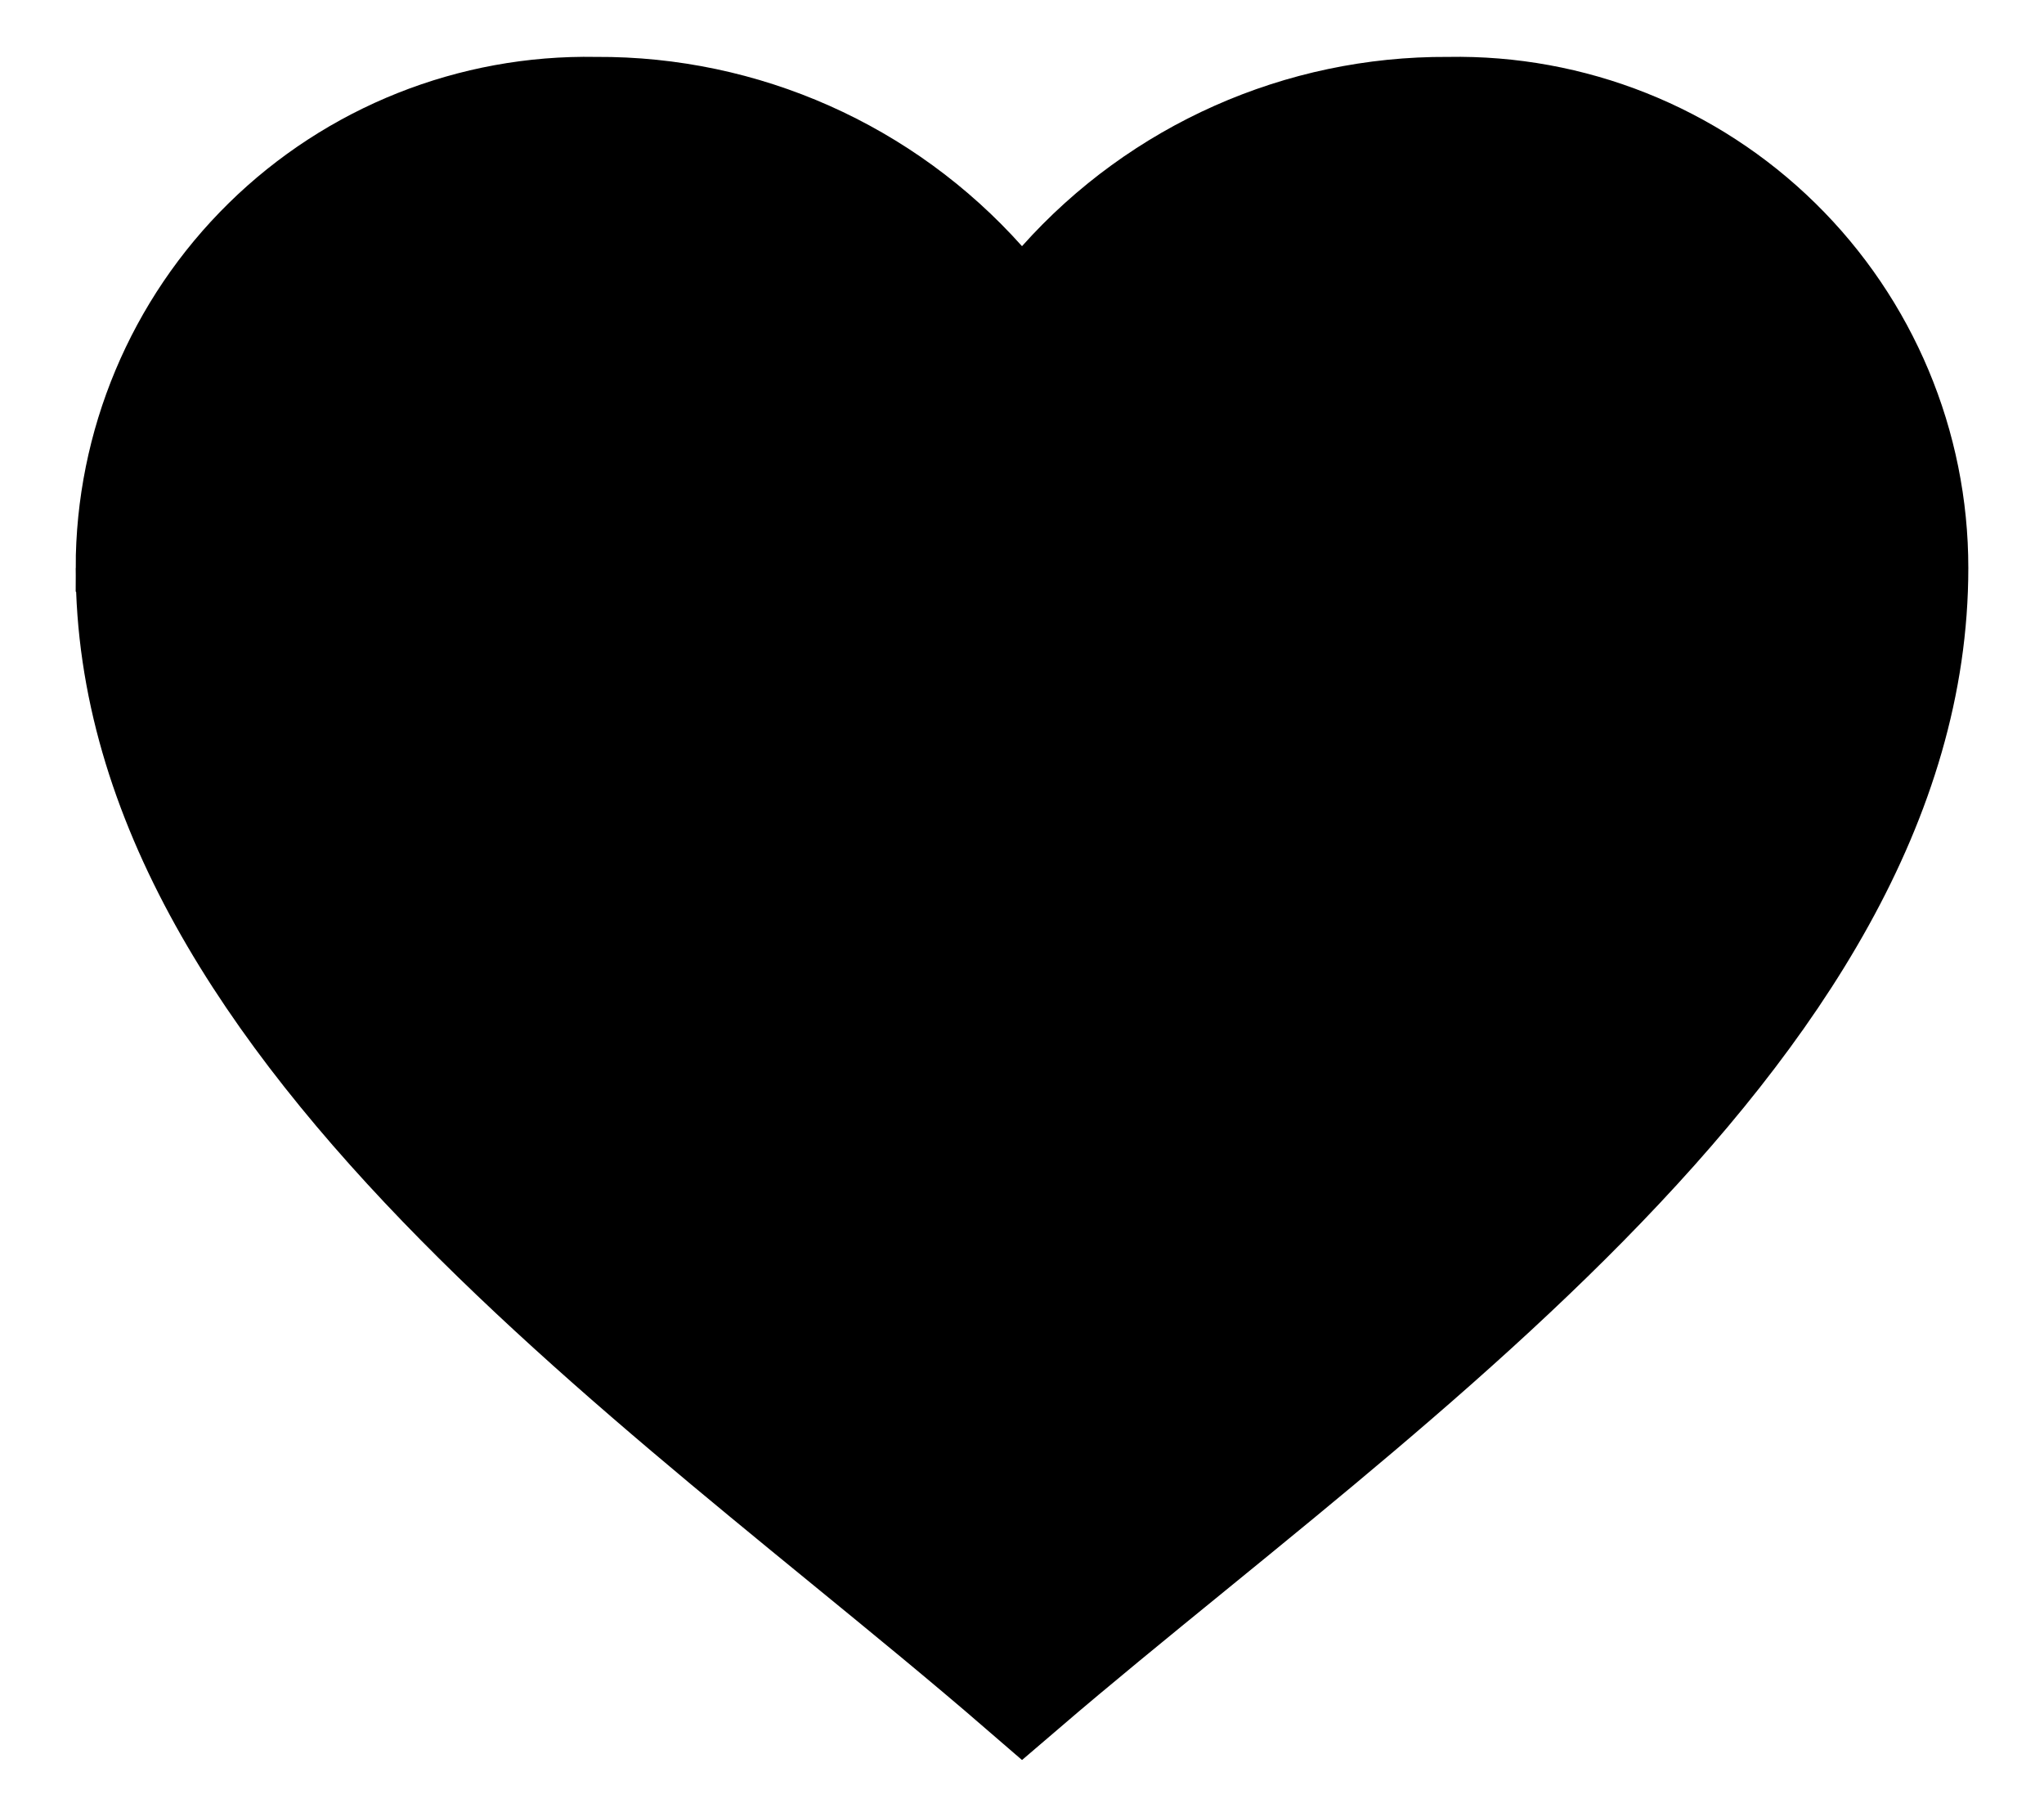 <svg version="1.1" xmlns="http://www.w3.org/2000/svg" width="36" height="32" viewBox="0 0 36 32">
<path stroke-linejoin="miter" stroke-linecap="butt" stroke-miterlimit="4" stroke-width="2" stroke="#000" fill="#000" d="M2.333 10.002v-0c-0-2.148 0.863-4.205 2.395-5.71s3.606-2.33 5.753-2.29v0l0.024-0c2.576-0.014 5.033 1.079 6.749 2.999l0.746 0.835 0.746-0.835c1.716-1.921 4.173-3.013 6.749-2.999v0l0.024-0c2.147-0.040 4.22 0.785 5.753 2.29s2.396 3.562 2.395 5.71v0c0 4.057-2.42 7.729-5.783 11.146-1.669 1.696-3.531 3.29-5.37 4.806-0.525 0.433-1.050 0.861-1.569 1.284-1.027 0.837-2.026 1.651-2.942 2.436-0.958-0.828-2.008-1.687-3.086-2.568-0.472-0.386-0.948-0.775-1.425-1.169-1.839-1.518-3.702-3.111-5.372-4.804-3.365-3.411-5.787-7.072-5.787-11.131z"></path>
</svg>
